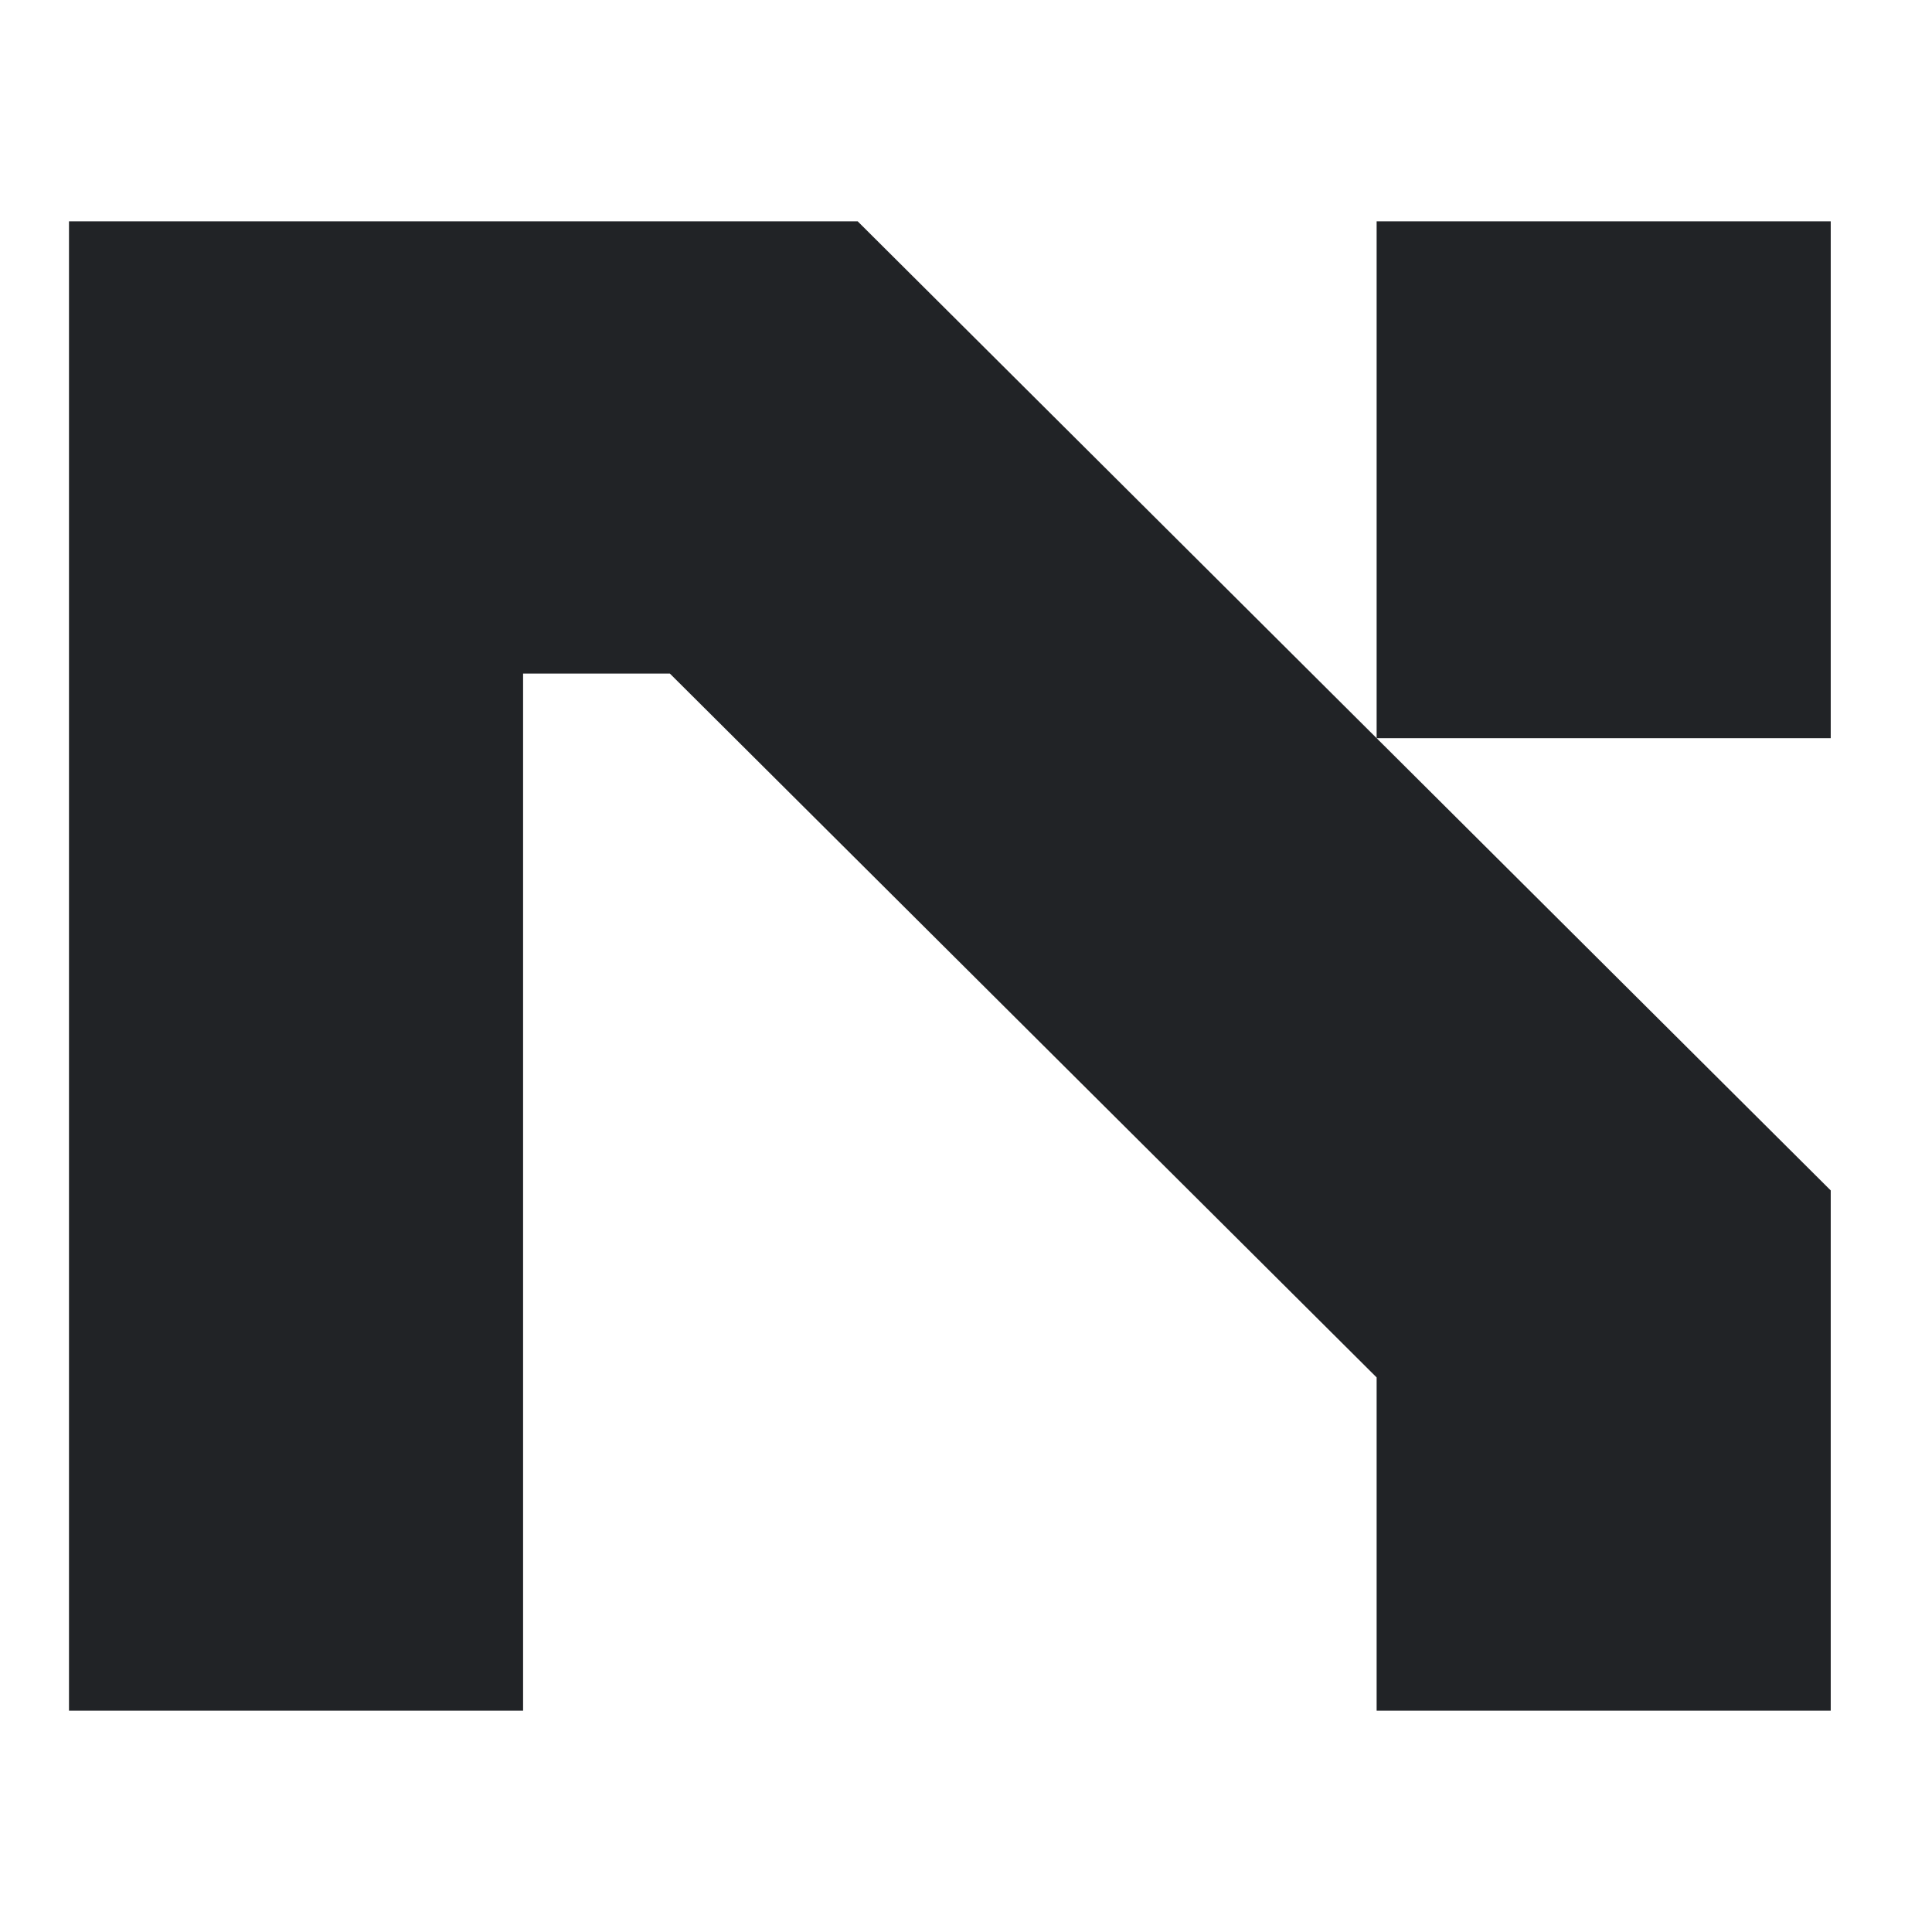 <svg width="48" height="48" viewBox="0 0 48 48" fill="none" xmlns="http://www.w3.org/2000/svg">
<path d="M21.309 5.499L45.484 29.576V42.501H34.202V34.222L16.643 16.735H12.996V42.501H1.714V5.499H21.309ZM34.202 18.34V5.499H45.484V18.34H34.202Z" fill="#212326"/>
</svg>
